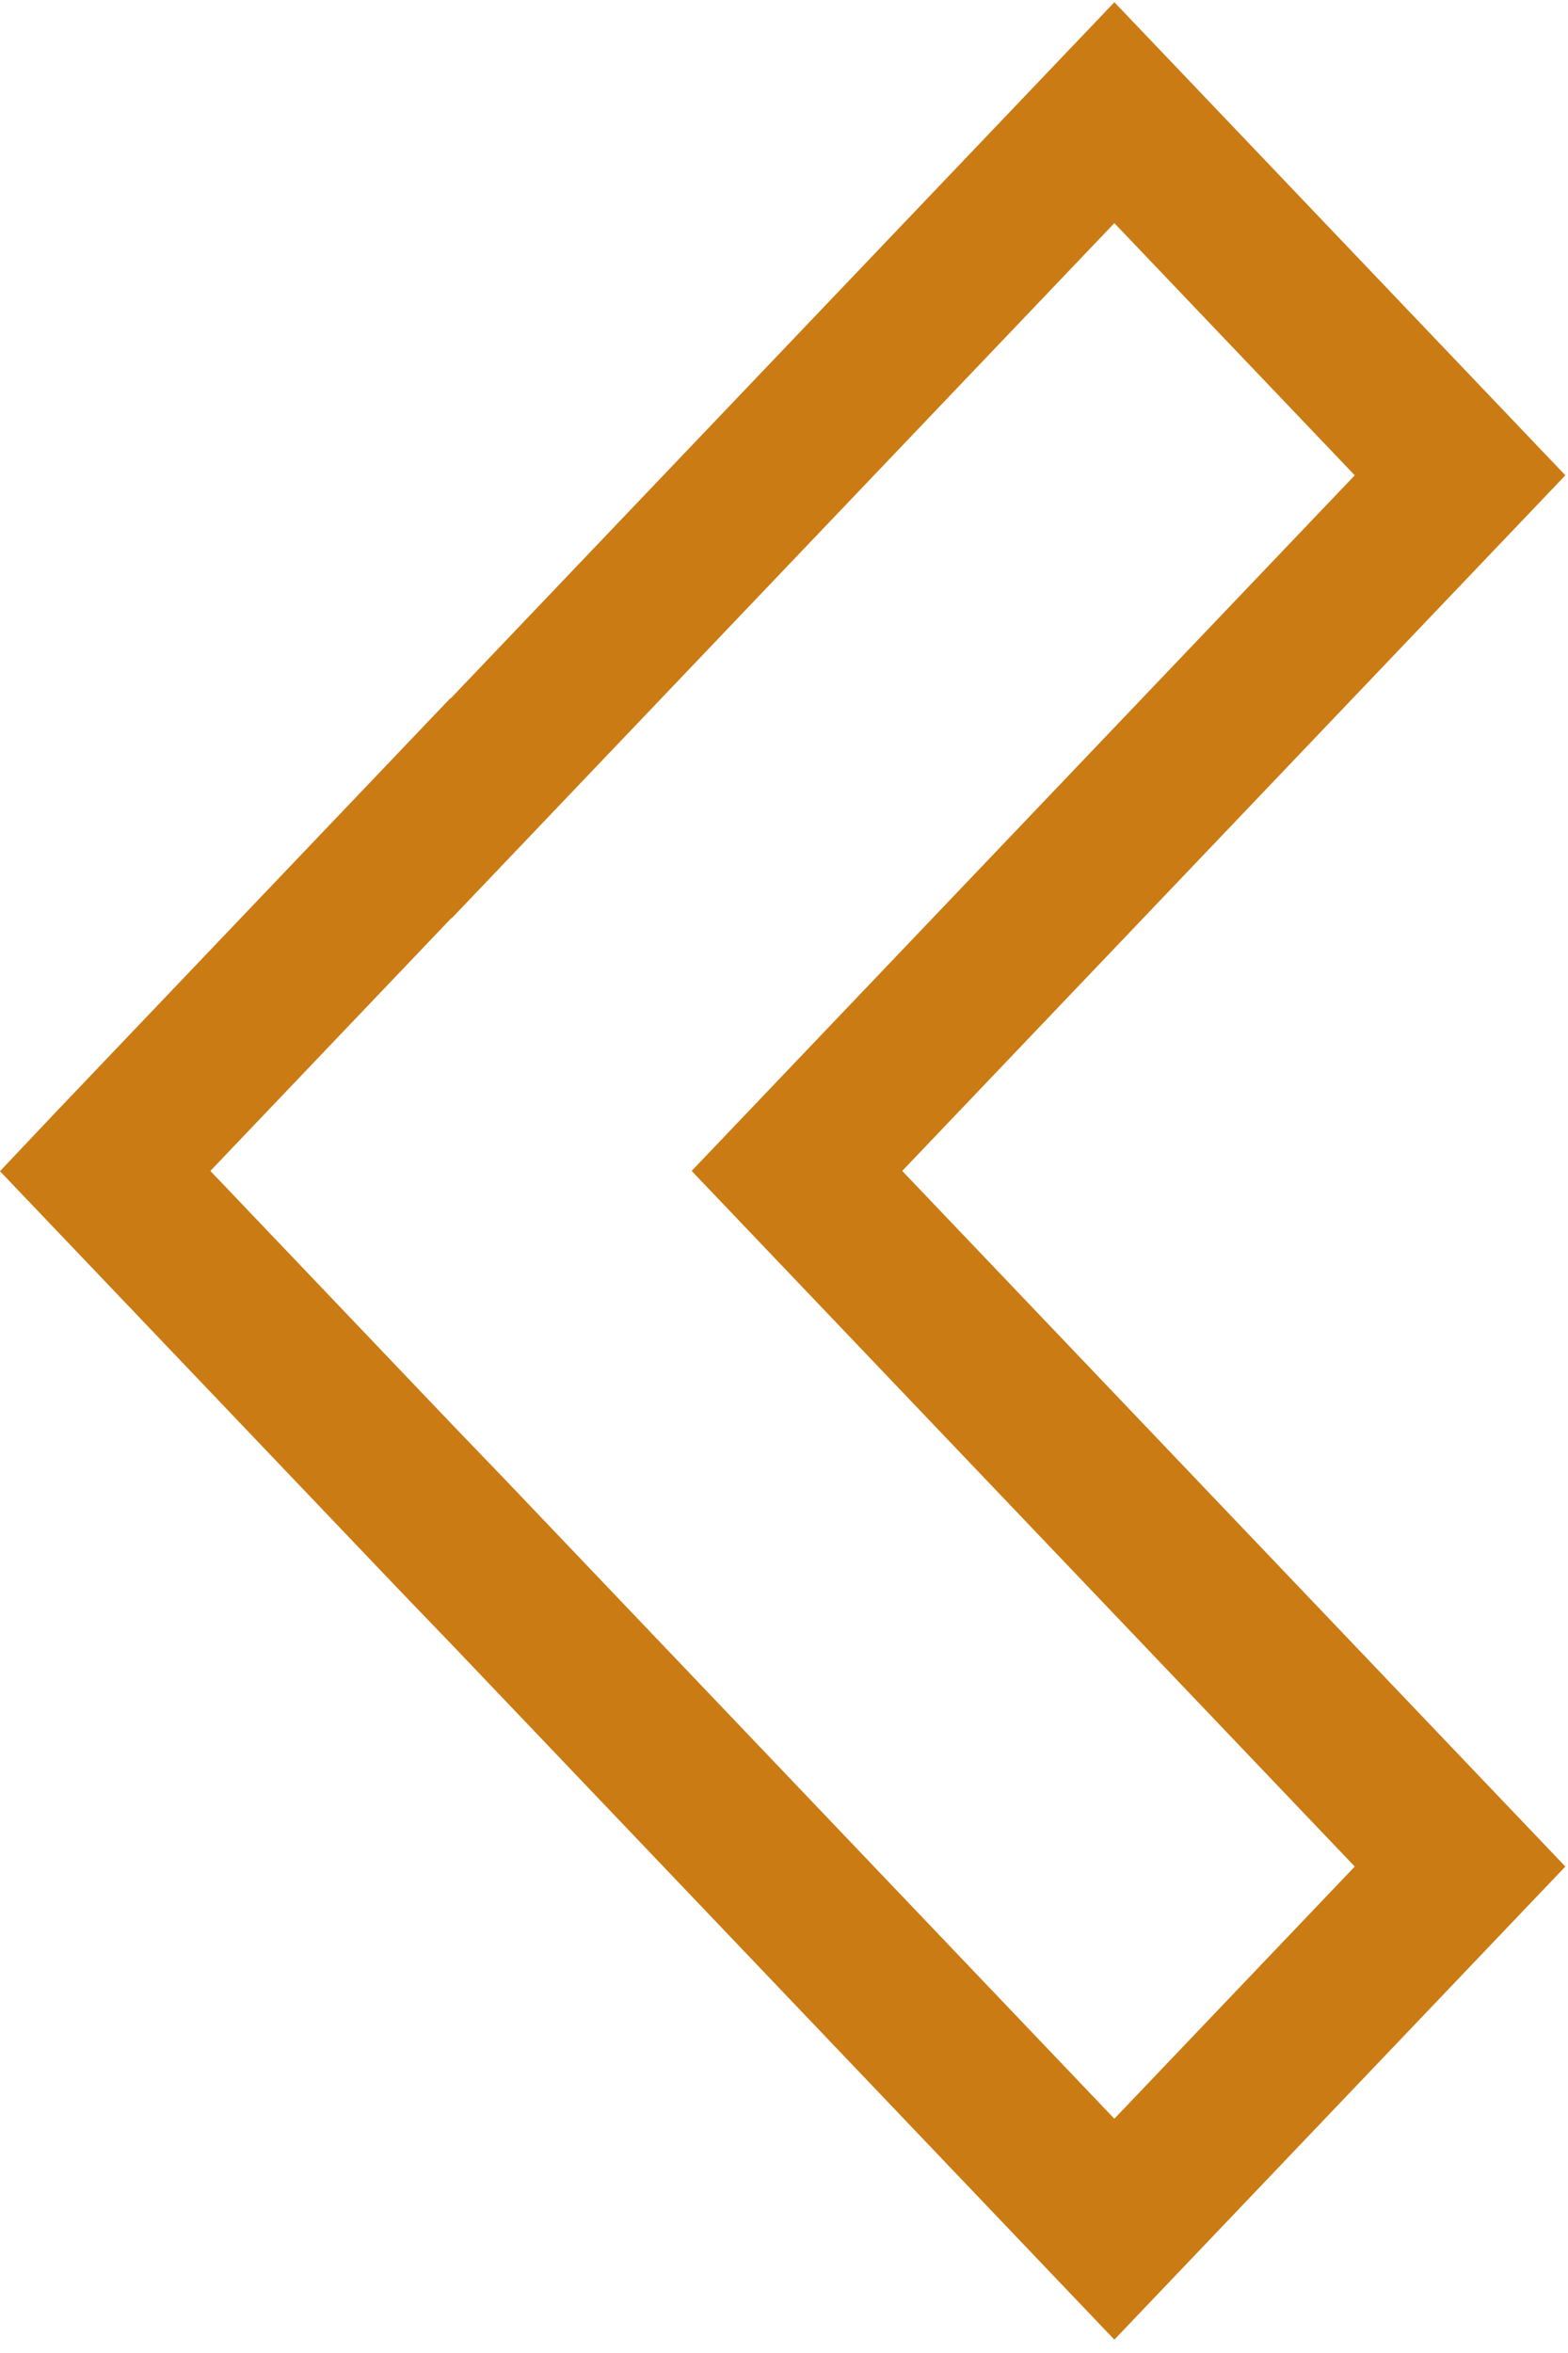 <svg width="38" height="57" viewBox="0 0 38 57" fill="none" xmlns="http://www.w3.org/2000/svg">
<path d="M27.006 56.676L10.924 39.813L9.654 38.494L0 28.372L0.006 28.365L1.276 27.021L10.918 16.91L10.925 16.916L27.007 0.054L37.936 11.514L21.865 28.365L37.936 45.216L27.006 56.676ZM10.941 34.492L12.211 35.812L27.006 51.325L32.832 45.216L16.762 28.365L32.832 11.514L27.006 5.405L10.947 22.244L10.941 22.238L5.098 28.365L10.941 34.492Z" fill="#CB7B13"/>
</svg>
